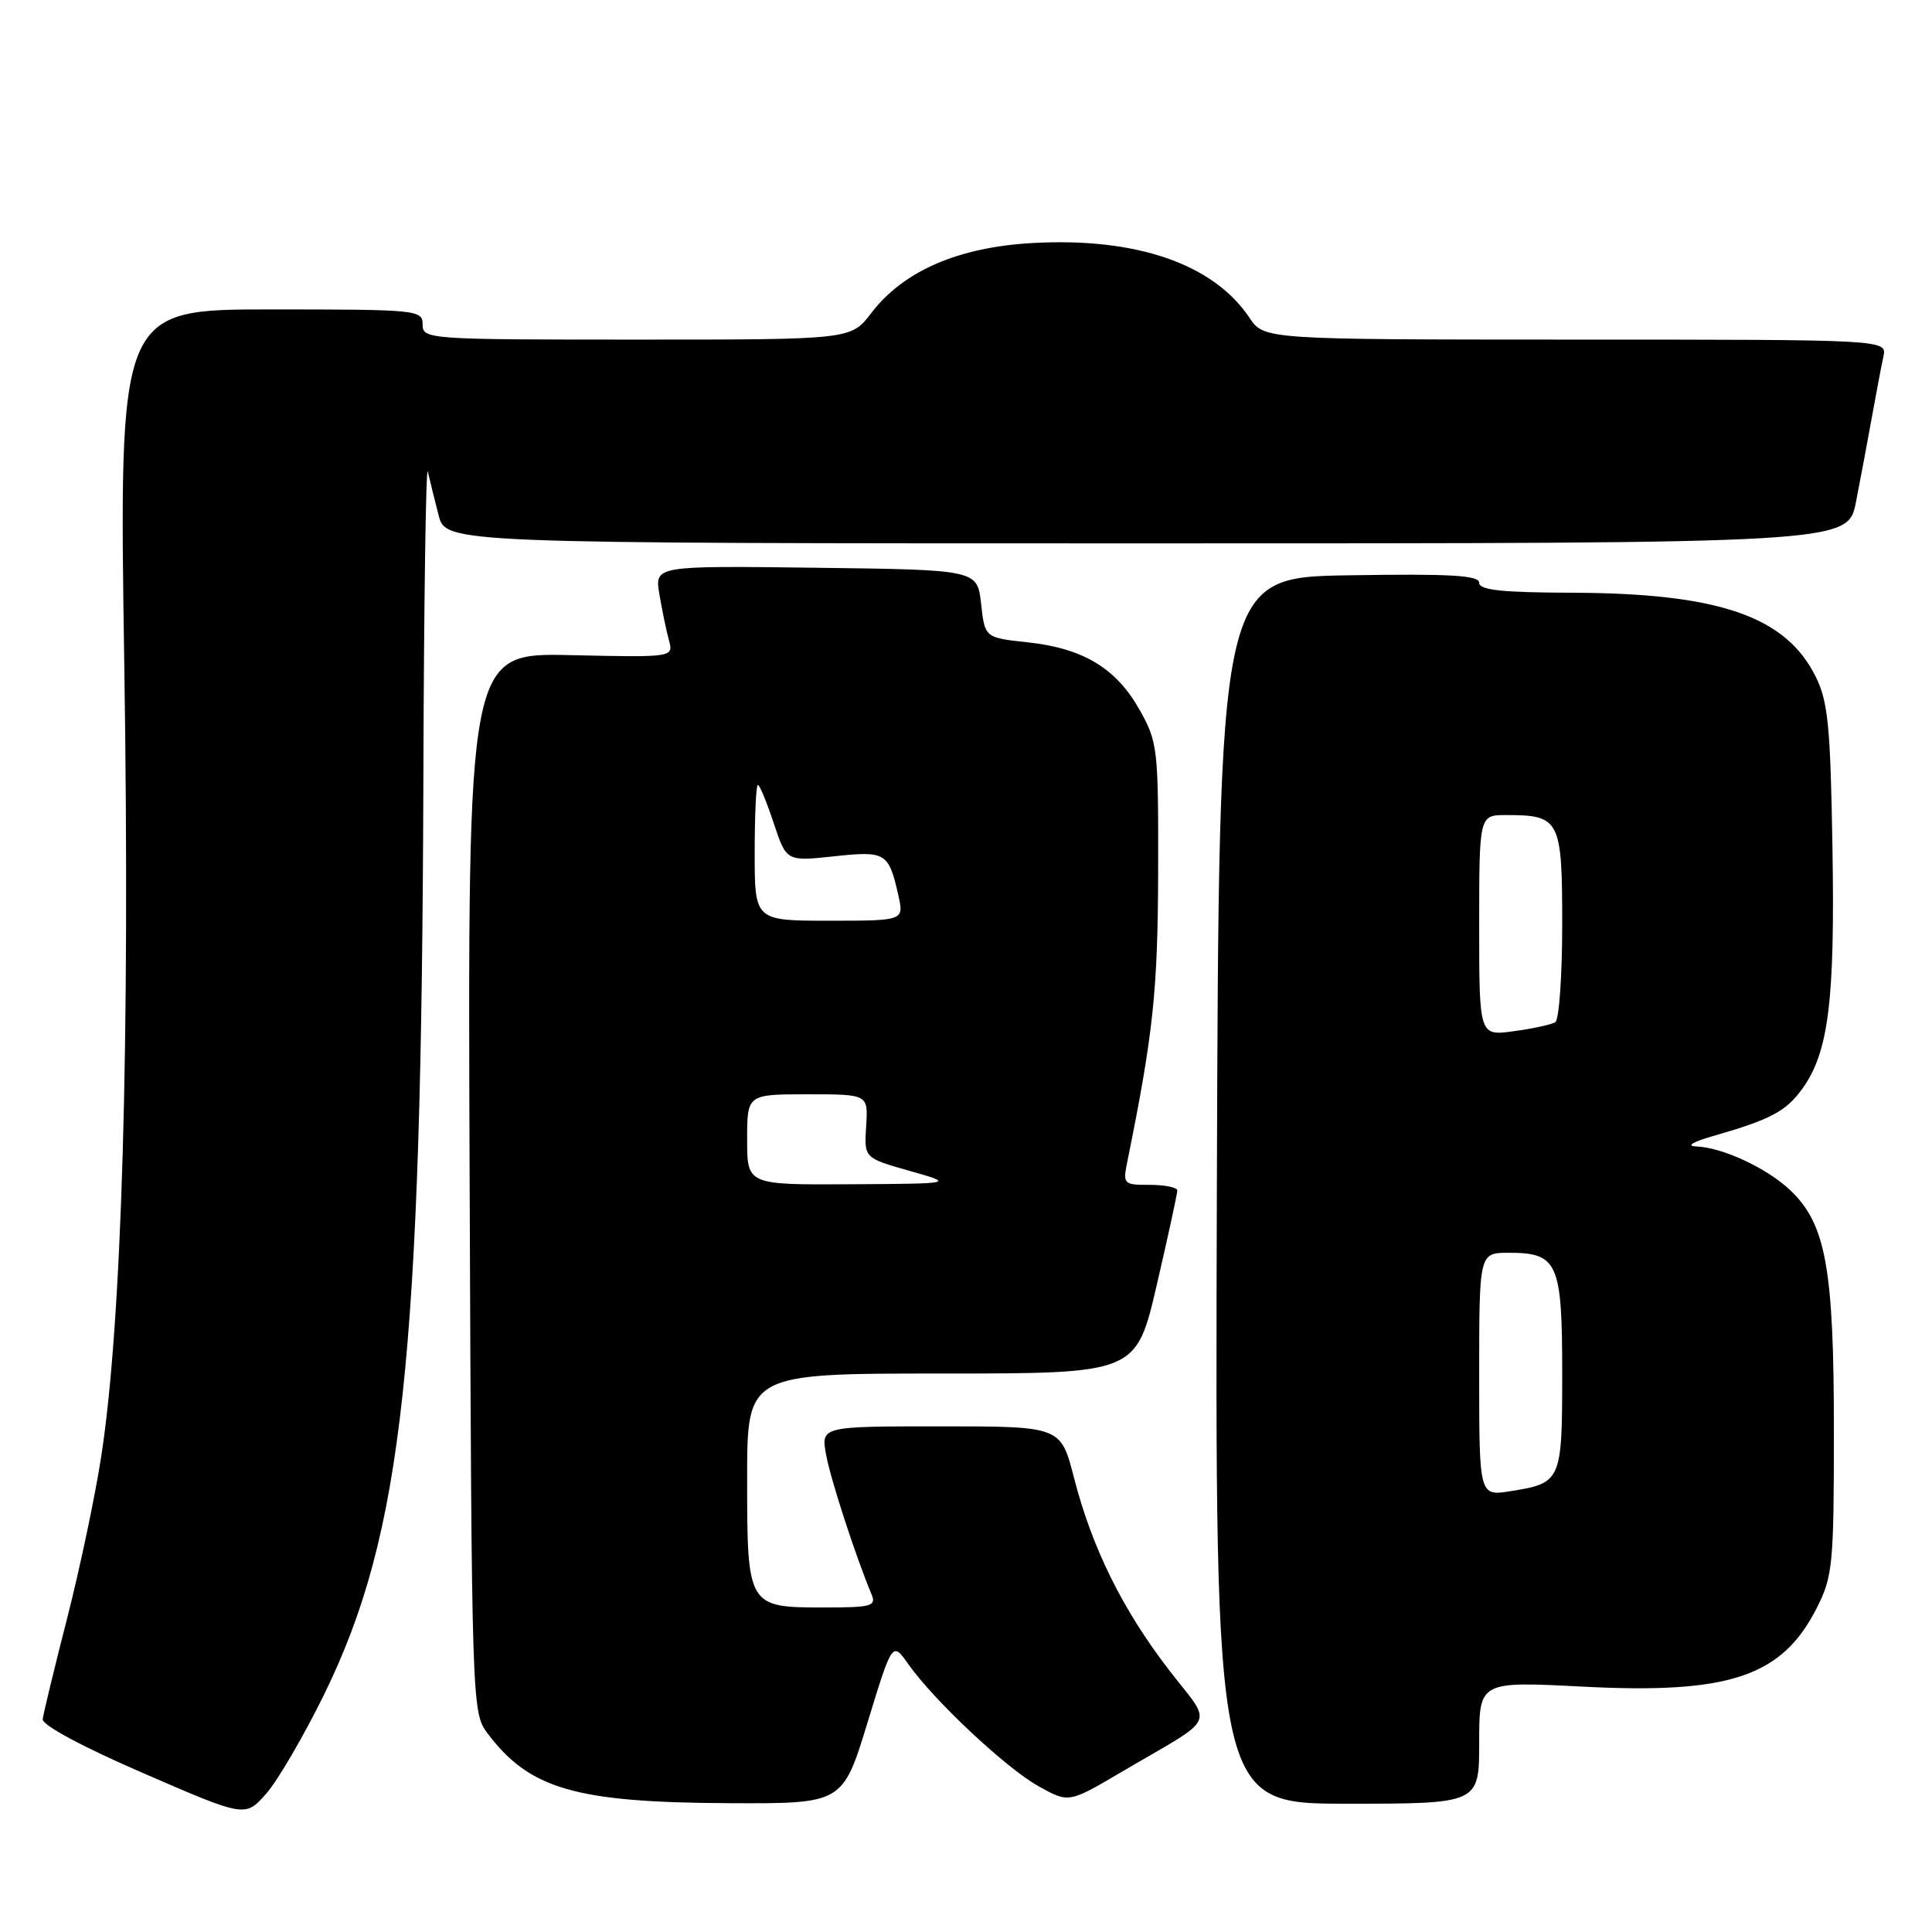 <?xml version="1.0" encoding="UTF-8" standalone="no"?>
<!DOCTYPE svg PUBLIC "-//W3C//DTD SVG 1.1//EN" "http://www.w3.org/Graphics/SVG/1.1/DTD/svg11.dtd" >
<svg xmlns="http://www.w3.org/2000/svg" xmlns:xlink="http://www.w3.org/1999/xlink" version="1.1" viewBox="0 0 256 256">
 <g >
 <path fill="currentColor"
d=" M 42.96 224.50 C 53.38 203.20 55.86 180.28 56.10 103.00 C 56.17 79.62 56.44 61.40 56.69 62.50 C 56.94 63.60 57.58 66.19 58.11 68.25 C 59.08 72.00 59.08 72.00 151.97 72.00 C 244.86 72.00 244.86 72.00 245.93 66.50 C 246.52 63.48 247.47 58.41 248.04 55.25 C 248.61 52.09 249.29 48.49 249.56 47.25 C 250.04 45.00 250.04 45.00 208.77 45.00 C 167.50 44.99 167.50 44.99 165.56 42.10 C 160.79 34.97 150.56 31.44 136.87 32.20 C 126.98 32.74 119.71 35.90 115.44 41.49 C 112.76 45.00 112.76 45.00 84.38 45.00 C 56.67 45.00 56.00 44.95 56.00 43.00 C 56.00 41.07 55.33 41.00 35.88 41.00 C 15.75 41.00 15.75 41.00 16.47 88.25 C 17.24 138.26 16.16 175.28 13.41 193.00 C 12.61 198.22 10.57 207.90 8.88 214.50 C 7.19 221.10 5.74 227.09 5.66 227.80 C 5.56 228.58 10.96 231.48 19.00 234.96 C 32.50 240.82 32.50 240.82 35.28 237.66 C 36.81 235.92 40.26 230.00 42.96 224.50 Z  M 114.95 228.25 C 118.24 217.50 118.24 217.50 120.35 220.50 C 123.75 225.33 133.34 234.32 137.64 236.70 C 141.61 238.91 141.61 238.91 148.55 234.83 C 161.58 227.16 160.77 228.93 154.85 221.22 C 148.71 213.22 144.71 205.12 142.31 195.82 C 140.56 189.00 140.56 189.00 124.67 189.00 C 108.78 189.00 108.78 189.00 109.46 192.75 C 110.06 196.04 113.38 206.23 115.48 211.25 C 116.14 212.82 115.49 213.00 109.18 213.00 C 99.06 213.00 99.00 212.90 99.00 195.93 C 99.00 182.00 99.00 182.00 124.78 182.00 C 150.55 182.00 150.55 182.00 153.28 170.25 C 154.78 163.79 156.00 158.16 156.00 157.75 C 156.00 157.34 154.37 157.00 152.38 157.00 C 148.82 157.00 148.76 156.94 149.41 153.75 C 152.81 136.98 153.42 131.24 153.46 115.50 C 153.50 99.18 153.40 98.32 151.00 94.05 C 147.90 88.54 143.52 85.90 136.17 85.11 C 130.50 84.50 130.50 84.50 130.00 80.00 C 129.50 75.50 129.50 75.50 108.12 75.23 C 86.74 74.96 86.74 74.96 87.37 78.73 C 87.72 80.80 88.28 83.54 88.63 84.81 C 89.26 87.11 89.26 87.11 75.61 86.81 C 61.96 86.50 61.96 86.50 62.23 156.68 C 62.50 225.78 62.53 226.90 64.56 229.62 C 70.12 237.06 76.24 238.84 96.58 238.93 C 111.66 239.00 111.66 239.00 114.95 228.25 Z  M 196.00 230.89 C 196.00 222.78 196.00 222.78 209.77 223.49 C 229.20 224.49 236.14 222.15 240.75 213.03 C 242.85 208.87 243.00 207.30 243.00 189.47 C 243.00 168.11 241.94 162.23 237.27 157.76 C 234.20 154.82 228.29 152.05 224.78 151.91 C 223.37 151.86 224.23 151.33 227.00 150.53 C 234.64 148.34 236.69 147.25 238.87 144.19 C 242.30 139.37 243.15 132.53 242.81 112.35 C 242.55 96.23 242.22 92.94 240.59 89.66 C 236.62 81.65 227.74 78.60 208.25 78.54 C 199.02 78.51 196.00 78.19 196.00 77.23 C 196.00 76.23 192.20 76.01 178.75 76.23 C 161.50 76.50 161.50 76.50 161.24 157.75 C 160.99 239.00 160.99 239.00 178.49 239.00 C 196.00 239.00 196.00 239.00 196.00 230.89 Z  M 99.00 151.00 C 99.00 145.00 99.00 145.00 107.02 145.00 C 115.04 145.00 115.04 145.00 114.77 149.22 C 114.50 153.44 114.50 153.44 120.50 155.14 C 126.50 156.84 126.50 156.84 112.75 156.92 C 99.00 157.00 99.00 157.00 99.00 151.00 Z  M 100.00 113.00 C 100.00 108.05 100.19 104.00 100.42 104.00 C 100.65 104.00 101.60 106.28 102.52 109.07 C 104.21 114.14 104.21 114.14 110.48 113.47 C 117.37 112.73 117.75 112.95 119.03 118.62 C 119.79 122.00 119.79 122.00 109.89 122.00 C 100.00 122.00 100.00 122.00 100.00 113.00 Z  M 196.00 182.13 C 196.00 166.00 196.00 166.00 199.93 166.00 C 206.42 166.00 207.00 167.30 207.00 181.95 C 207.00 196.25 206.89 196.51 200.20 197.58 C 196.00 198.26 196.00 198.26 196.00 182.13 Z  M 196.00 122.64 C 196.00 108.00 196.00 108.00 199.57 108.00 C 206.70 108.00 207.00 108.58 207.00 122.48 C 207.00 129.30 206.59 135.14 206.08 135.45 C 205.58 135.76 203.10 136.30 200.58 136.64 C 196.00 137.27 196.00 137.27 196.00 122.64 Z "/>
</g>
</svg>